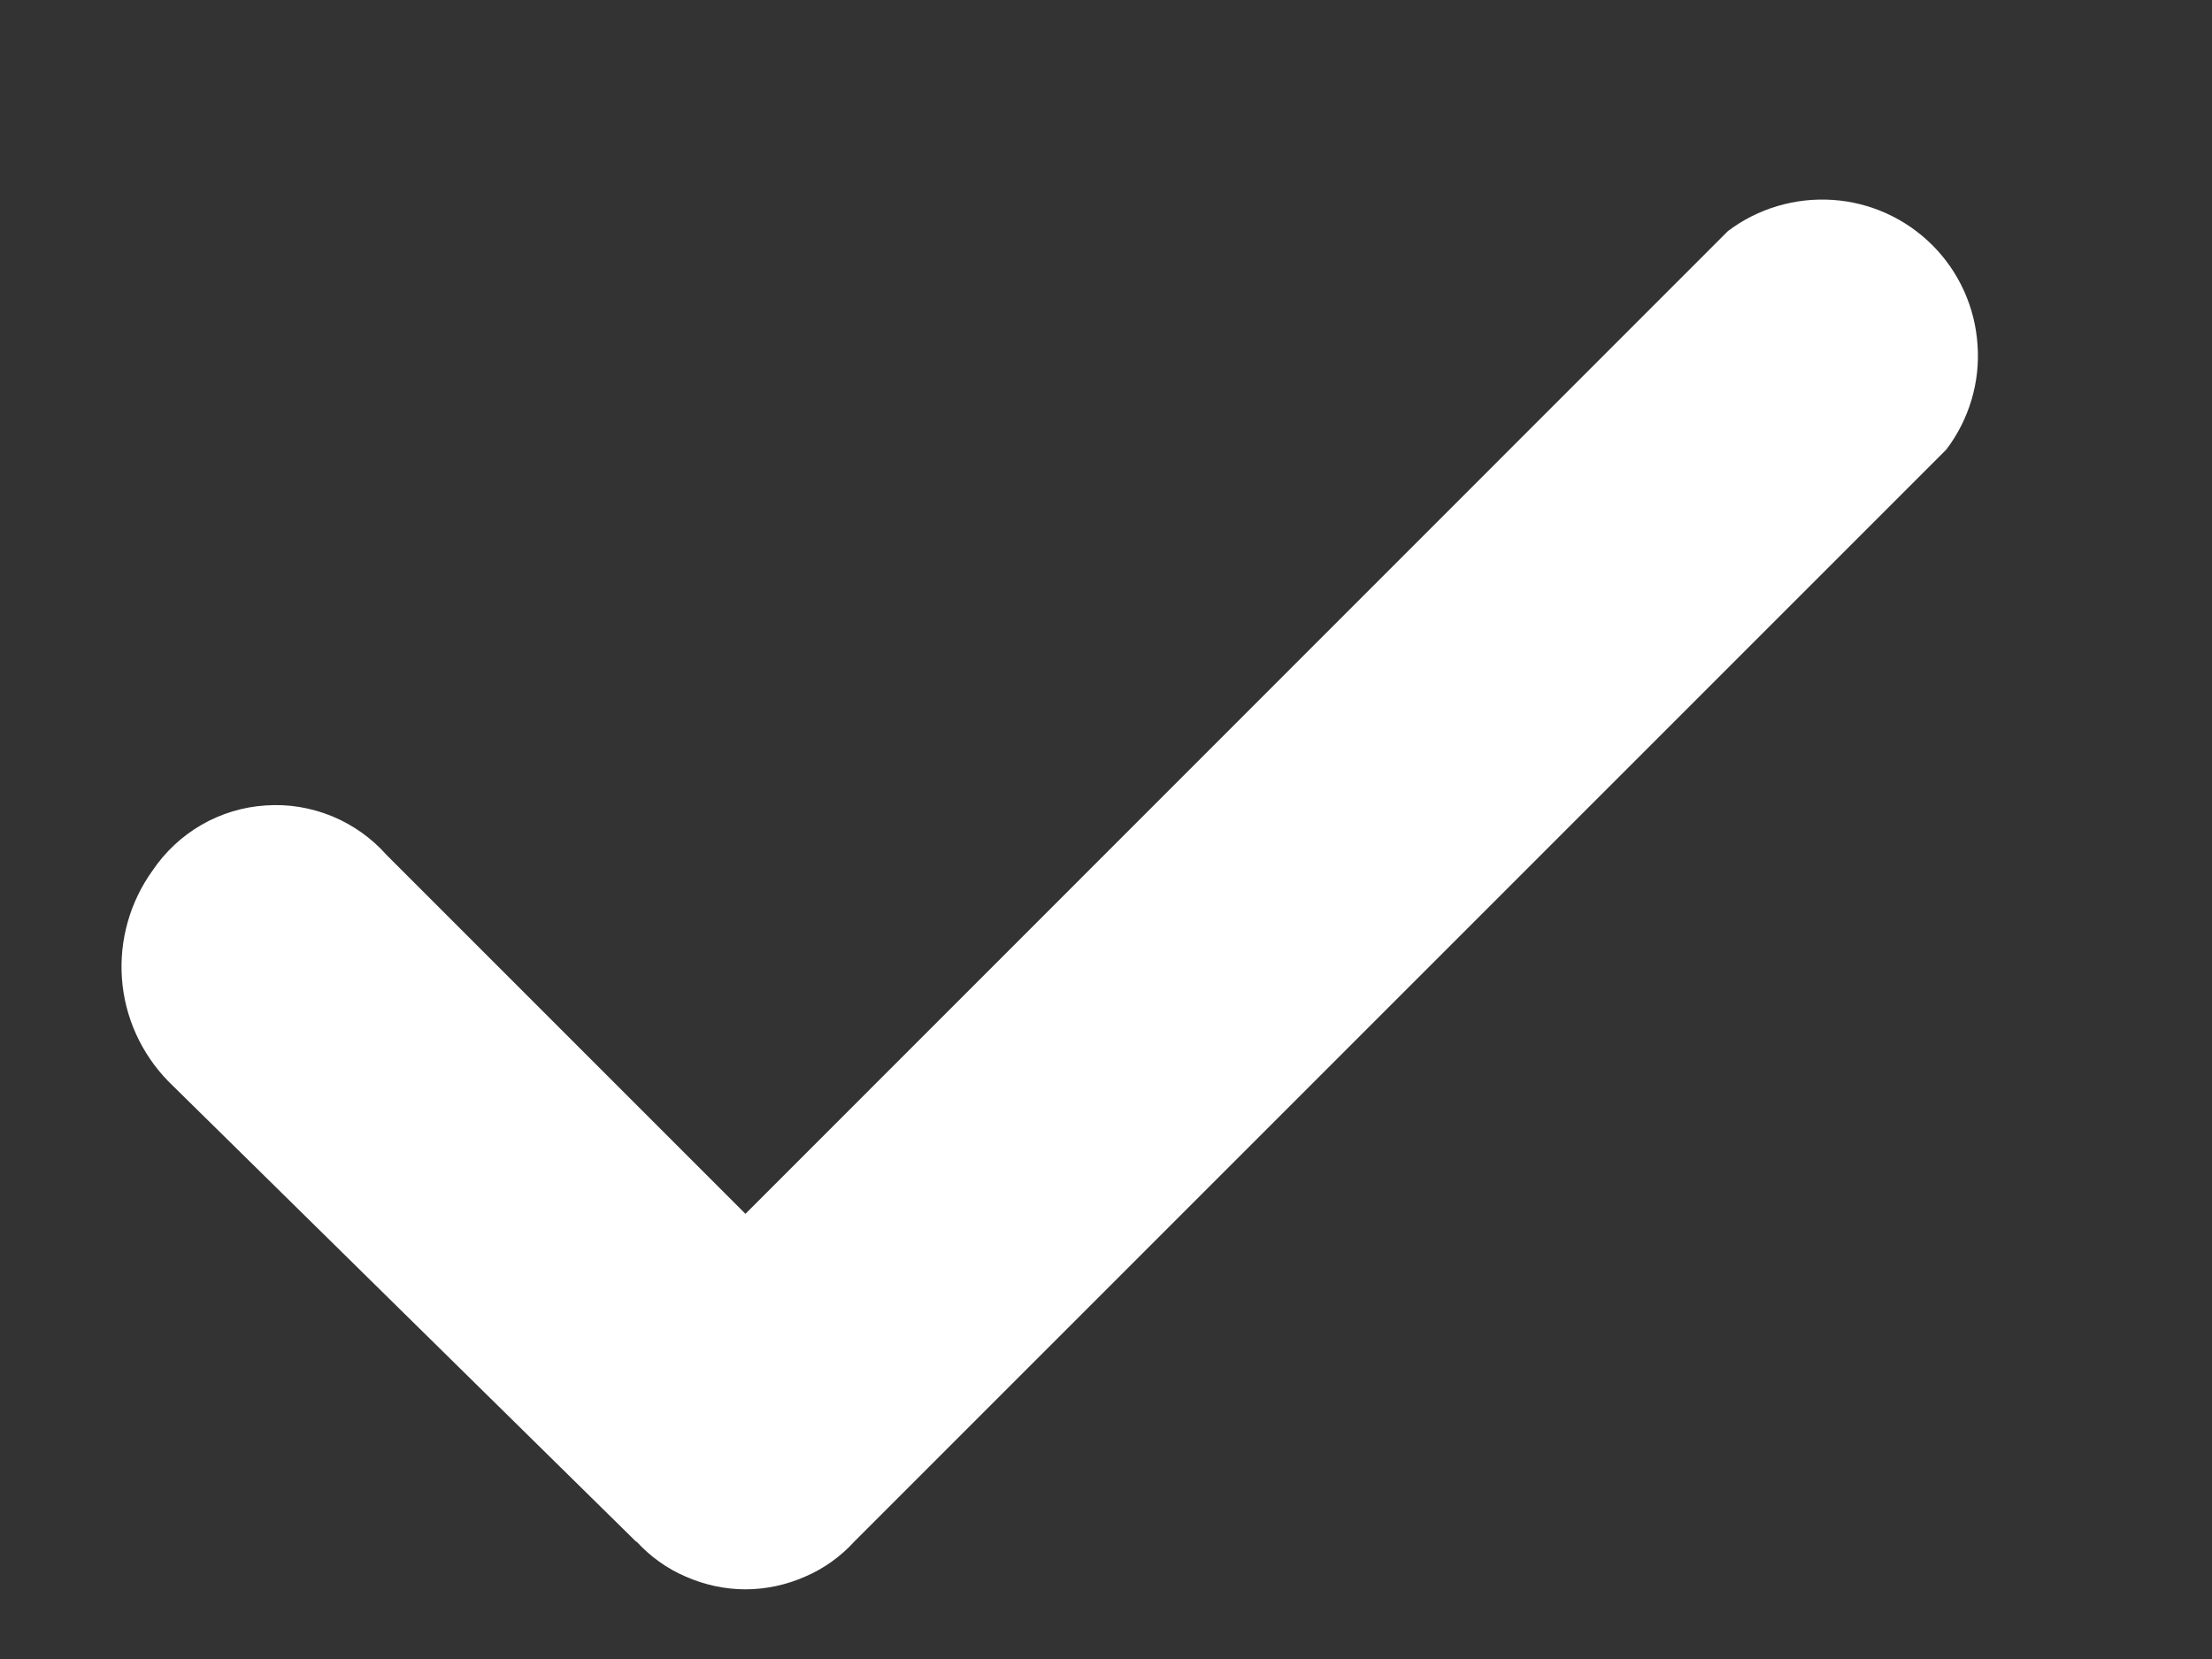 <svg width="8" height="6" viewBox="0 0 8 6" fill="none" xmlns="http://www.w3.org/2000/svg">
<rect x="0" y="0" width="8" height="6" fill="#333333" stroke="none"/>
<path d="M2.303 5.578L0.608 3.91C0.511 3.81 0.451 3.679 0.441 3.539C0.431 3.4 0.47 3.262 0.552 3.148C0.598 3.08 0.658 3.024 0.729 2.983C0.8 2.942 0.88 2.918 0.961 2.913C1.043 2.907 1.125 2.921 1.201 2.952C1.276 2.983 1.344 3.031 1.398 3.092L2.696 4.39L6.249 0.836C6.357 0.754 6.492 0.714 6.628 0.723C6.764 0.732 6.892 0.79 6.989 0.887C7.085 0.983 7.143 1.111 7.152 1.247C7.162 1.383 7.121 1.518 7.039 1.626L3.091 5.574C3.041 5.629 2.98 5.673 2.912 5.702C2.844 5.732 2.77 5.748 2.696 5.748C2.622 5.748 2.548 5.732 2.48 5.702C2.412 5.673 2.351 5.629 2.301 5.574L2.303 5.578Z" fill="white"/>
</svg>

